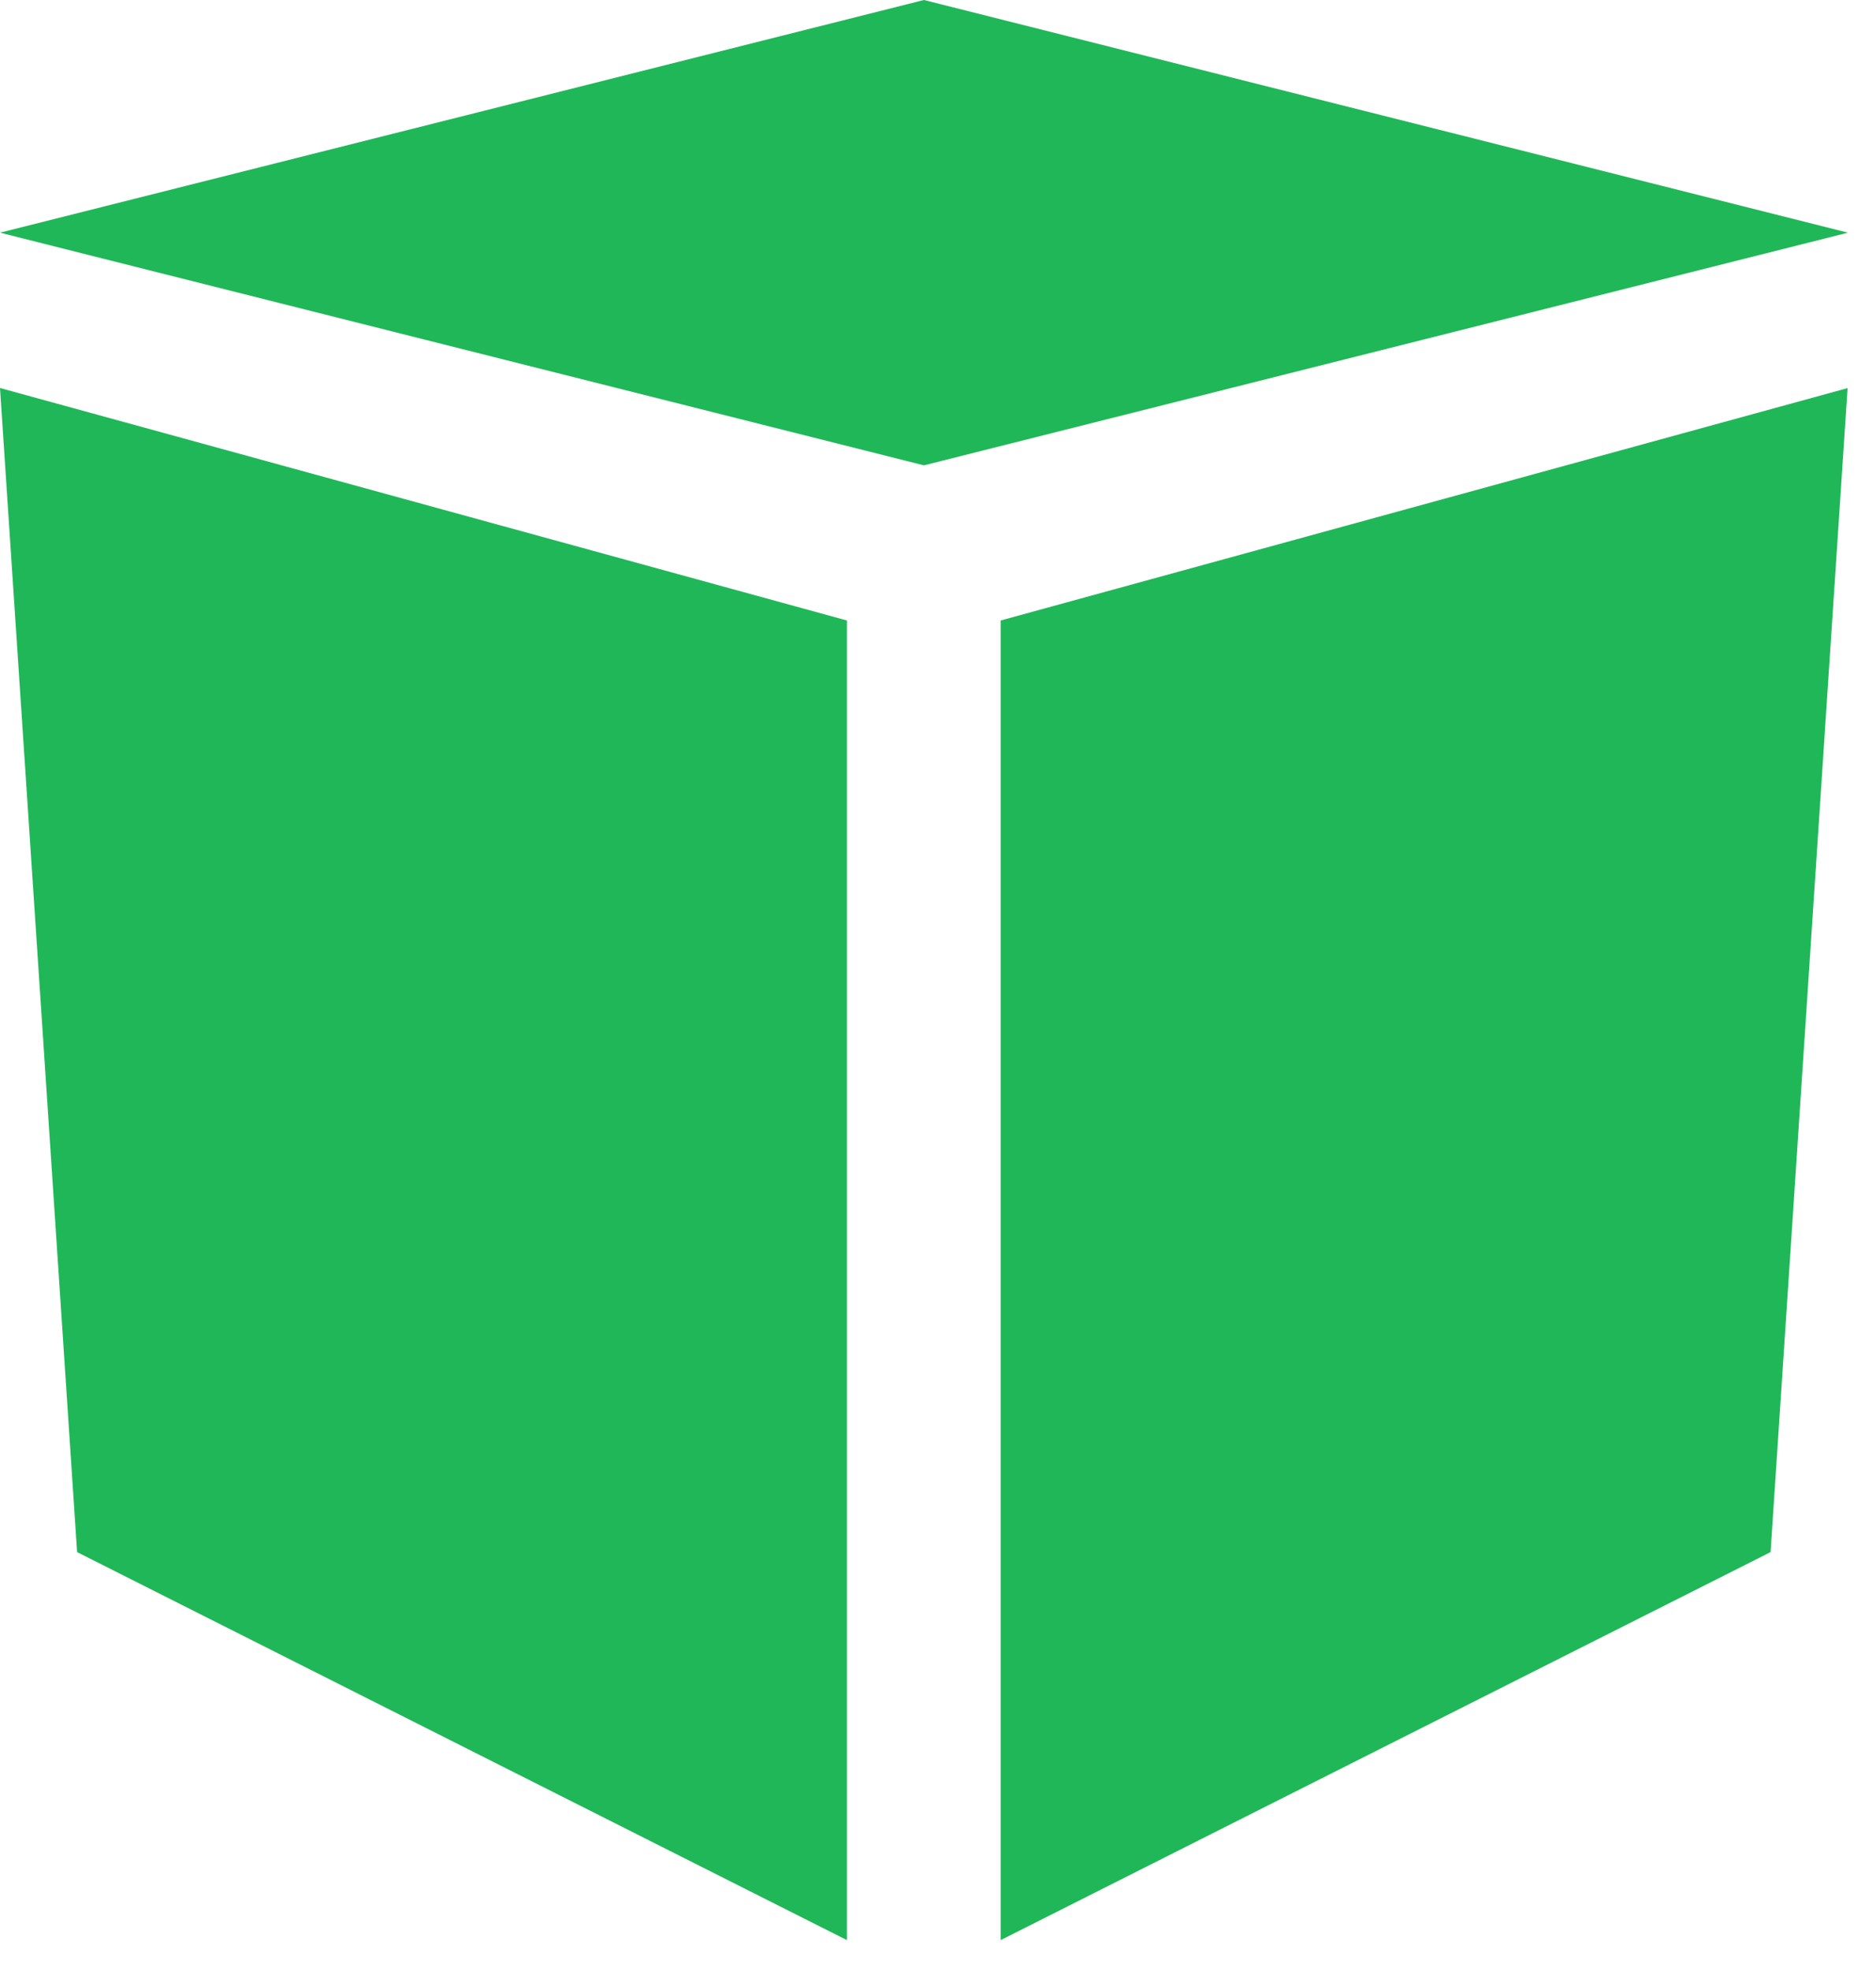 <svg width="20" height="21" viewBox="0 0 20 21" fill="none" xmlns="http://www.w3.org/2000/svg">
<path d="M10.668 20.671L18.876 16.537L19.697 4.135L10.668 6.611V20.671ZM0.822 16.537L9.029 20.671V6.611L0 4.134L0.822 16.537ZM9.85 0L0 2.479L9.85 4.958L19.701 2.479L9.85 0Z" fill="#20B758"/>
</svg>
